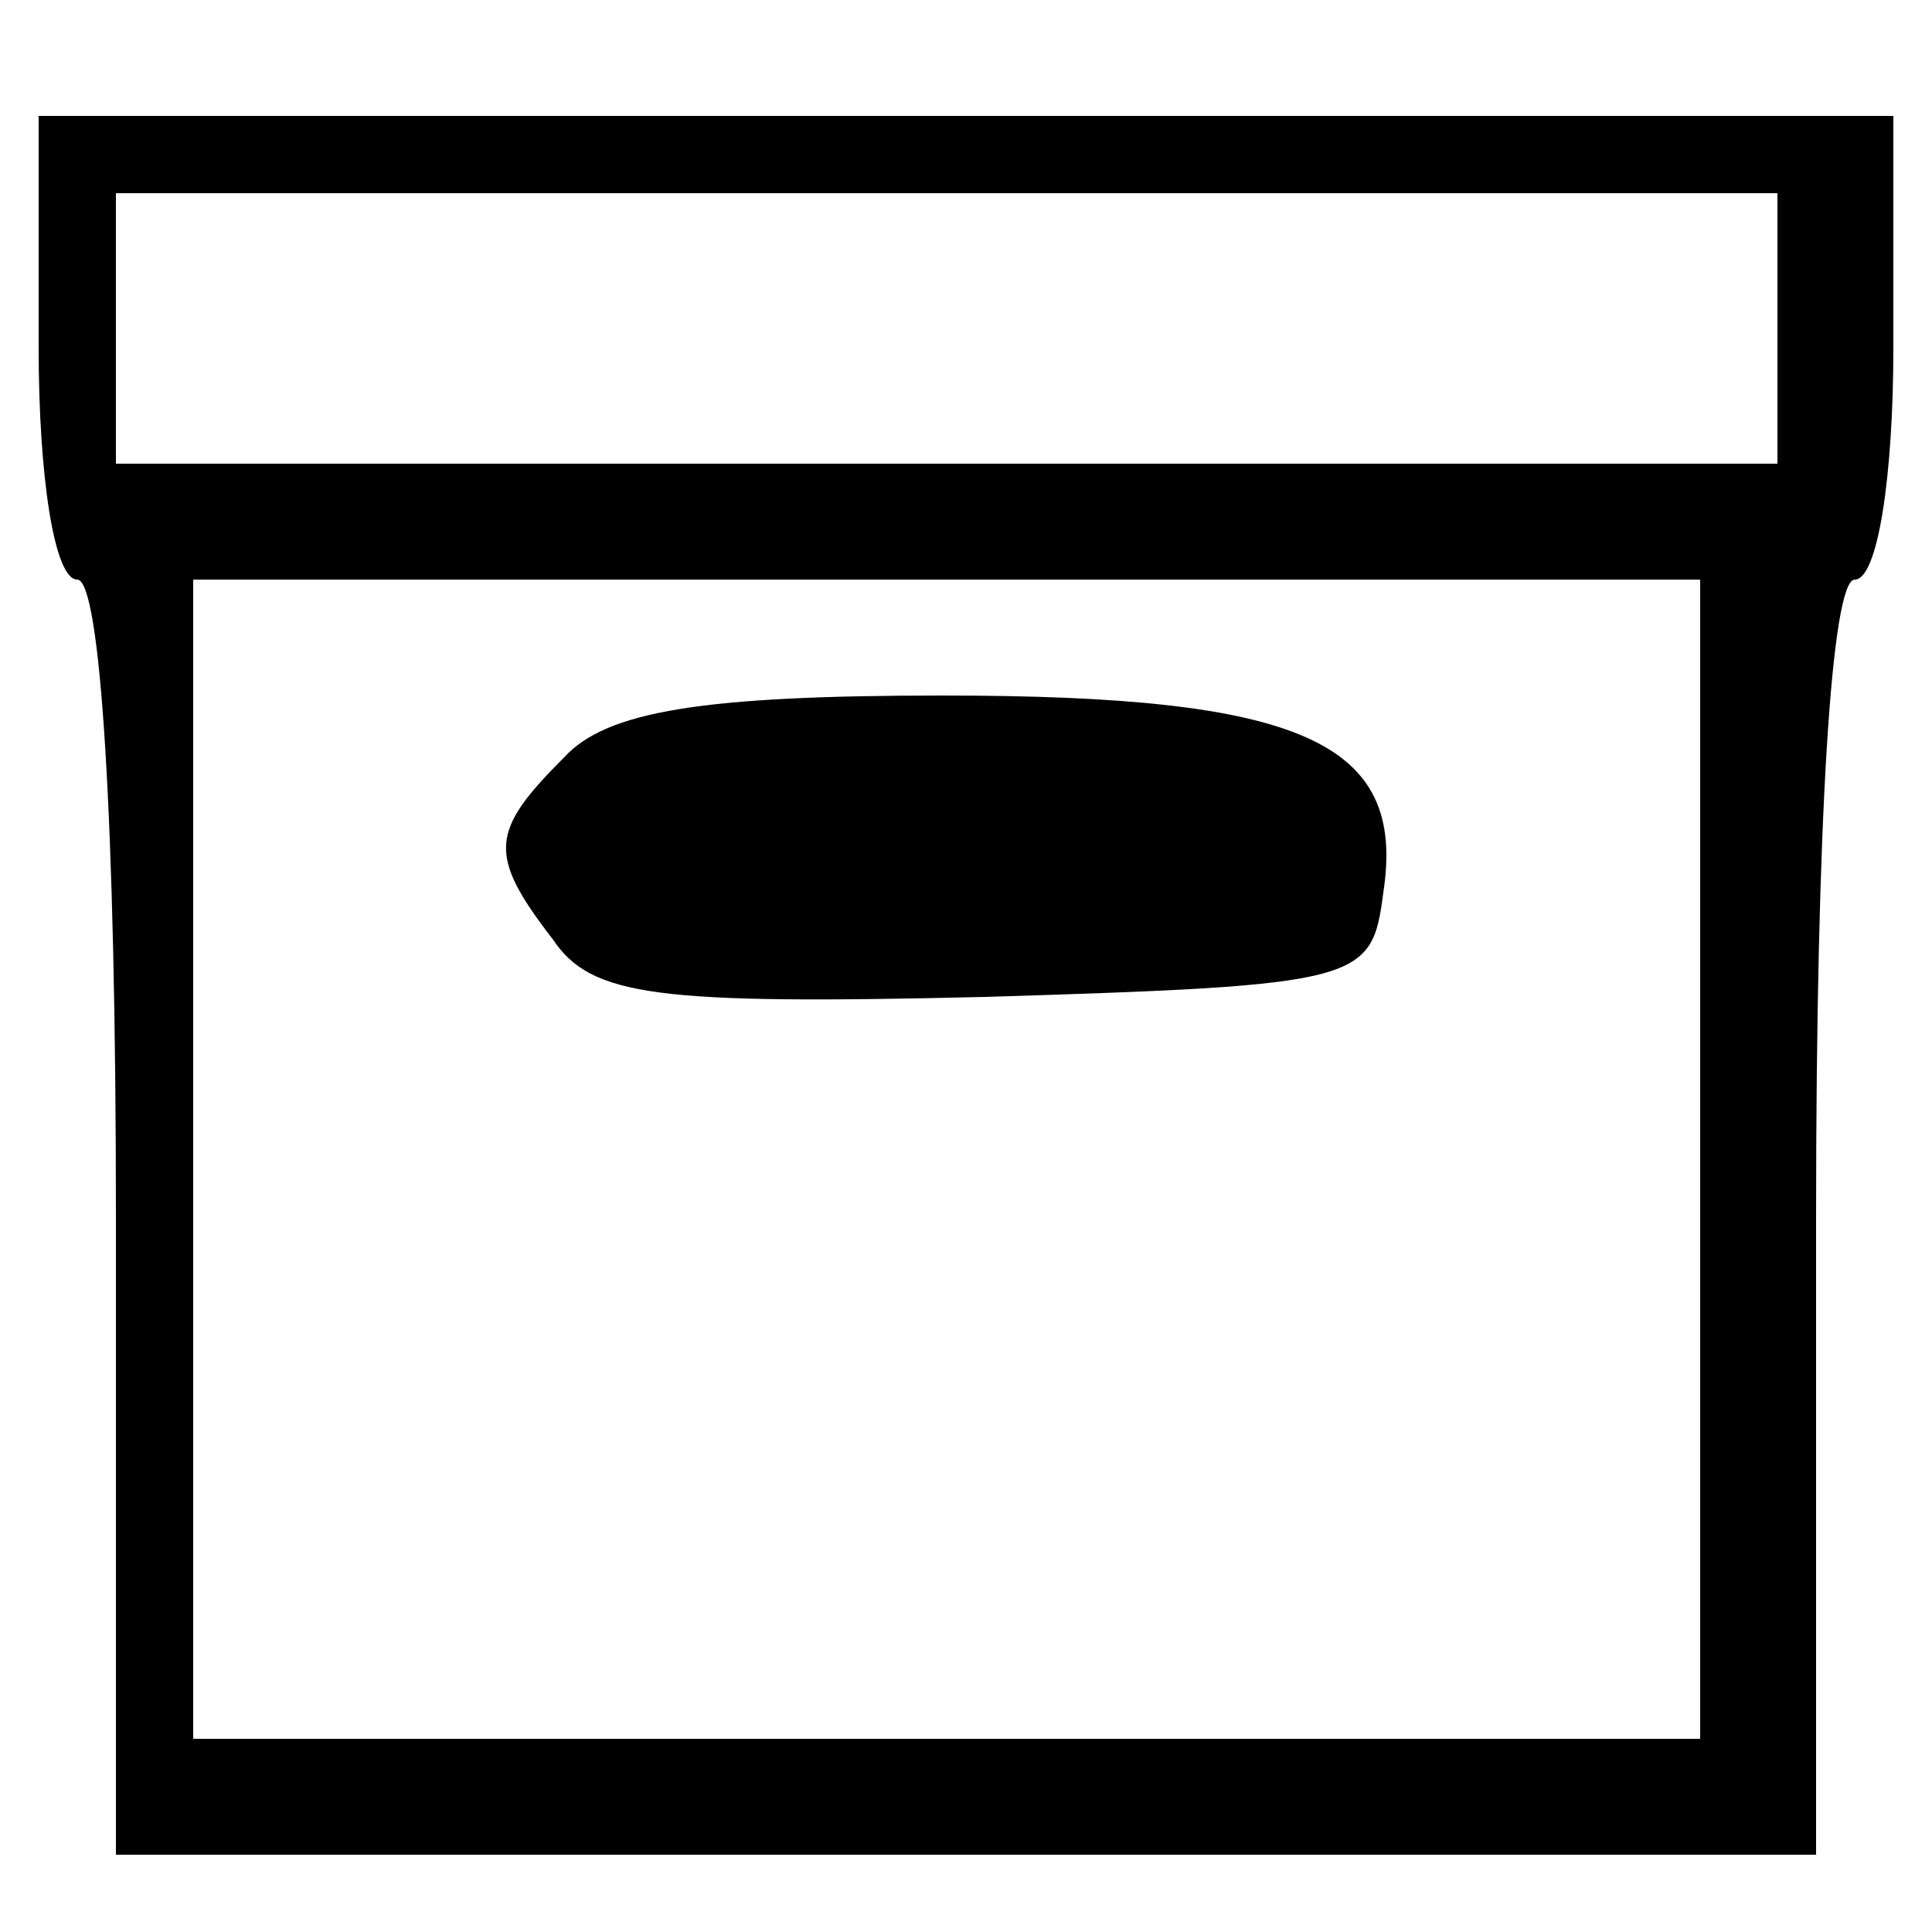 <?xml version="1.0" standalone="no"?>
<!DOCTYPE svg PUBLIC "-//W3C//DTD SVG 20010904//EN"
 "http://www.w3.org/TR/2001/REC-SVG-20010904/DTD/svg10.dtd">
<svg version="1.0" xmlns="http://www.w3.org/2000/svg"
 width="50pt" height="50pt" viewBox="0 0 50 50"
 preserveAspectRatio="xMidYMid meet">
<g transform="translate(0,50) scale(0.1,-0.1)"
fill="#000000" stroke="none">
<path d="M10 410 c0 -33 4 -60 10 -60 6 0 10 -62 10 -165 l0 -165 220 0 220 0
0 165 c0 103 4 165 10 165 6 0 10 27 10 60 l0 60 -240 0 -240 0 0 -60z m450 5
l0 -35 -215 0 -215 0 0 35 0 35 215 0 215 0 0 -35z m-20 -215 l0 -150 -195 0
-195 0 0 150 0 150 195 0 195 0 0 -150z"/>
<path d="M146 304 c-19 -19 -20 -25 -3 -47 10 -15 27 -17 112 -15 98 3 100 4
103 27 6 39 -21 51 -114 51 -62 0 -87 -4 -98 -16z"/>
</g>
</svg>
